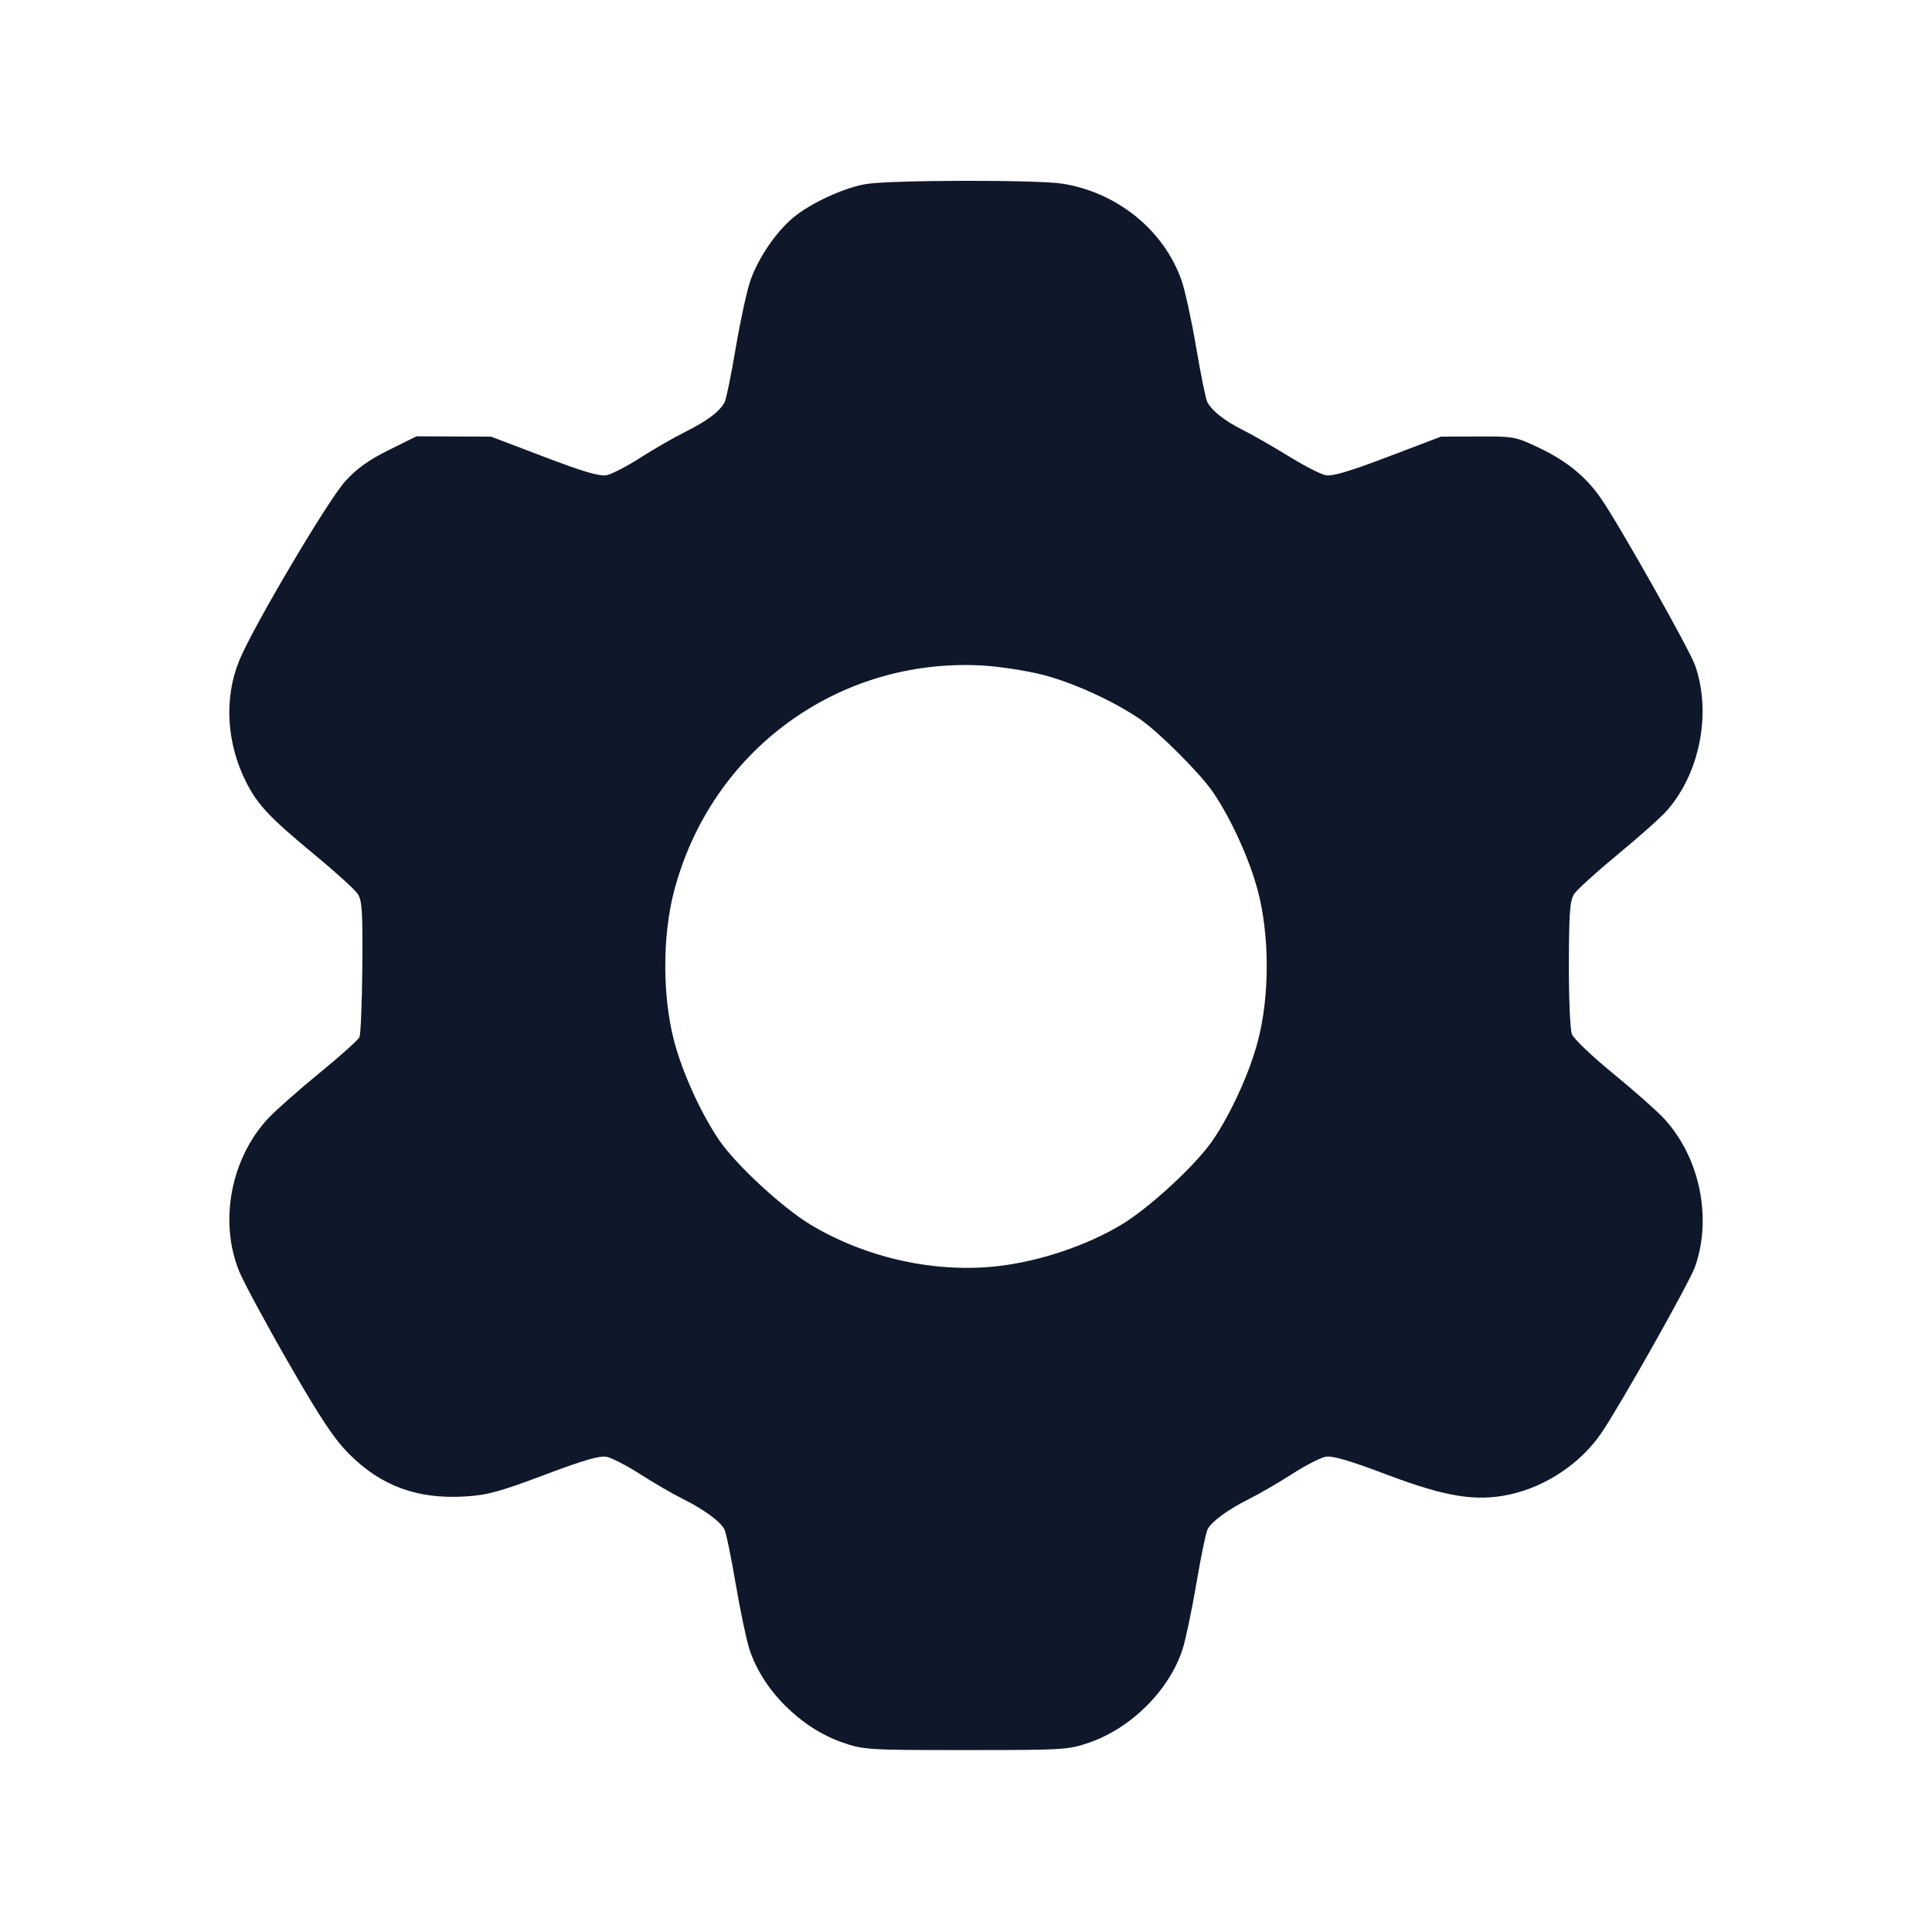 <svg width="24" height="24" viewBox="0 0 24 24" fill="none" xmlns="http://www.w3.org/2000/svg"><path d="M10.760 2.286 C 10.489 2.331,10.079 2.518,9.859 2.699 C 9.645 2.874,9.421 3.201,9.322 3.484 C 9.279 3.607,9.197 3.983,9.140 4.320 C 9.083 4.656,9.021 4.961,9.002 4.996 C 8.940 5.112,8.784 5.229,8.520 5.361 C 8.377 5.432,8.123 5.578,7.956 5.685 C 7.790 5.792,7.600 5.890,7.536 5.903 C 7.450 5.920,7.244 5.860,6.760 5.675 L 6.100 5.424 5.637 5.422 L 5.174 5.420 4.831 5.590 C 4.582 5.713,4.434 5.819,4.289 5.978 C 4.074 6.213,3.134 7.804,2.970 8.210 C 2.781 8.678,2.814 9.234,3.059 9.718 C 3.201 9.998,3.352 10.158,3.900 10.611 C 4.164 10.829,4.409 11.051,4.444 11.105 C 4.498 11.187,4.507 11.328,4.501 12.011 C 4.497 12.456,4.481 12.849,4.465 12.884 C 4.449 12.919,4.223 13.122,3.963 13.334 C 3.703 13.547,3.417 13.800,3.327 13.897 C 2.867 14.396,2.720 15.172,2.970 15.790 C 3.023 15.921,3.298 16.432,3.581 16.924 C 3.983 17.624,4.149 17.873,4.338 18.063 C 4.734 18.460,5.184 18.625,5.776 18.590 C 6.049 18.574,6.204 18.532,6.760 18.323 C 7.243 18.140,7.451 18.080,7.536 18.097 C 7.600 18.110,7.790 18.208,7.956 18.315 C 8.123 18.422,8.359 18.559,8.480 18.619 C 8.744 18.751,8.945 18.897,8.998 18.996 C 9.019 19.036,9.082 19.339,9.138 19.669 C 9.194 20.000,9.271 20.367,9.309 20.485 C 9.472 20.992,9.944 21.465,10.466 21.646 C 10.731 21.737,10.780 21.740,12.000 21.740 C 13.220 21.740,13.269 21.737,13.534 21.646 C 14.056 21.465,14.528 20.992,14.691 20.485 C 14.729 20.367,14.806 20.000,14.862 19.669 C 14.918 19.339,14.981 19.036,15.002 18.996 C 15.055 18.897,15.256 18.751,15.520 18.619 C 15.641 18.559,15.877 18.422,16.044 18.315 C 16.210 18.208,16.400 18.110,16.464 18.097 C 16.549 18.080,16.757 18.140,17.240 18.323 C 17.963 18.595,18.335 18.655,18.750 18.566 C 19.199 18.470,19.631 18.182,19.889 17.807 C 20.120 17.471,20.990 15.927,21.058 15.732 C 21.270 15.124,21.113 14.374,20.673 13.897 C 20.583 13.800,20.298 13.547,20.038 13.335 C 19.775 13.120,19.548 12.903,19.526 12.845 C 19.505 12.787,19.488 12.394,19.489 11.972 C 19.491 11.334,19.502 11.187,19.555 11.105 C 19.591 11.051,19.836 10.829,20.100 10.611 C 20.364 10.393,20.639 10.148,20.710 10.066 C 21.118 9.599,21.262 8.854,21.058 8.268 C 20.991 8.074,20.121 6.530,19.891 6.196 C 19.705 5.925,19.465 5.728,19.125 5.566 C 18.828 5.424,18.808 5.420,18.360 5.422 L 17.900 5.424 17.240 5.675 C 16.765 5.856,16.549 5.920,16.467 5.903 C 16.404 5.891,16.197 5.784,16.005 5.665 C 15.813 5.547,15.559 5.401,15.438 5.341 C 15.212 5.227,15.058 5.106,14.998 4.996 C 14.979 4.961,14.917 4.656,14.860 4.320 C 14.803 3.983,14.721 3.607,14.678 3.484 C 14.459 2.861,13.883 2.392,13.200 2.282 C 12.887 2.232,11.070 2.235,10.760 2.286 M12.948 8.381 C 13.321 8.476,13.825 8.704,14.158 8.931 C 14.392 9.090,14.910 9.608,15.069 9.842 C 15.296 10.176,15.524 10.679,15.627 11.072 C 15.772 11.627,15.772 12.373,15.627 12.928 C 15.525 13.319,15.298 13.820,15.070 14.158 C 14.863 14.465,14.279 15.005,13.928 15.215 C 13.495 15.474,12.923 15.666,12.408 15.727 C 11.626 15.819,10.767 15.631,10.072 15.215 C 9.721 15.005,9.137 14.465,8.930 14.158 C 8.702 13.820,8.475 13.319,8.373 12.928 C 8.228 12.373,8.228 11.627,8.373 11.072 C 8.829 9.328,10.410 8.169,12.200 8.267 C 12.409 8.279,12.746 8.330,12.948 8.381 " fill="#0F172A" stroke="none" fill-rule="evenodd"></path></svg>